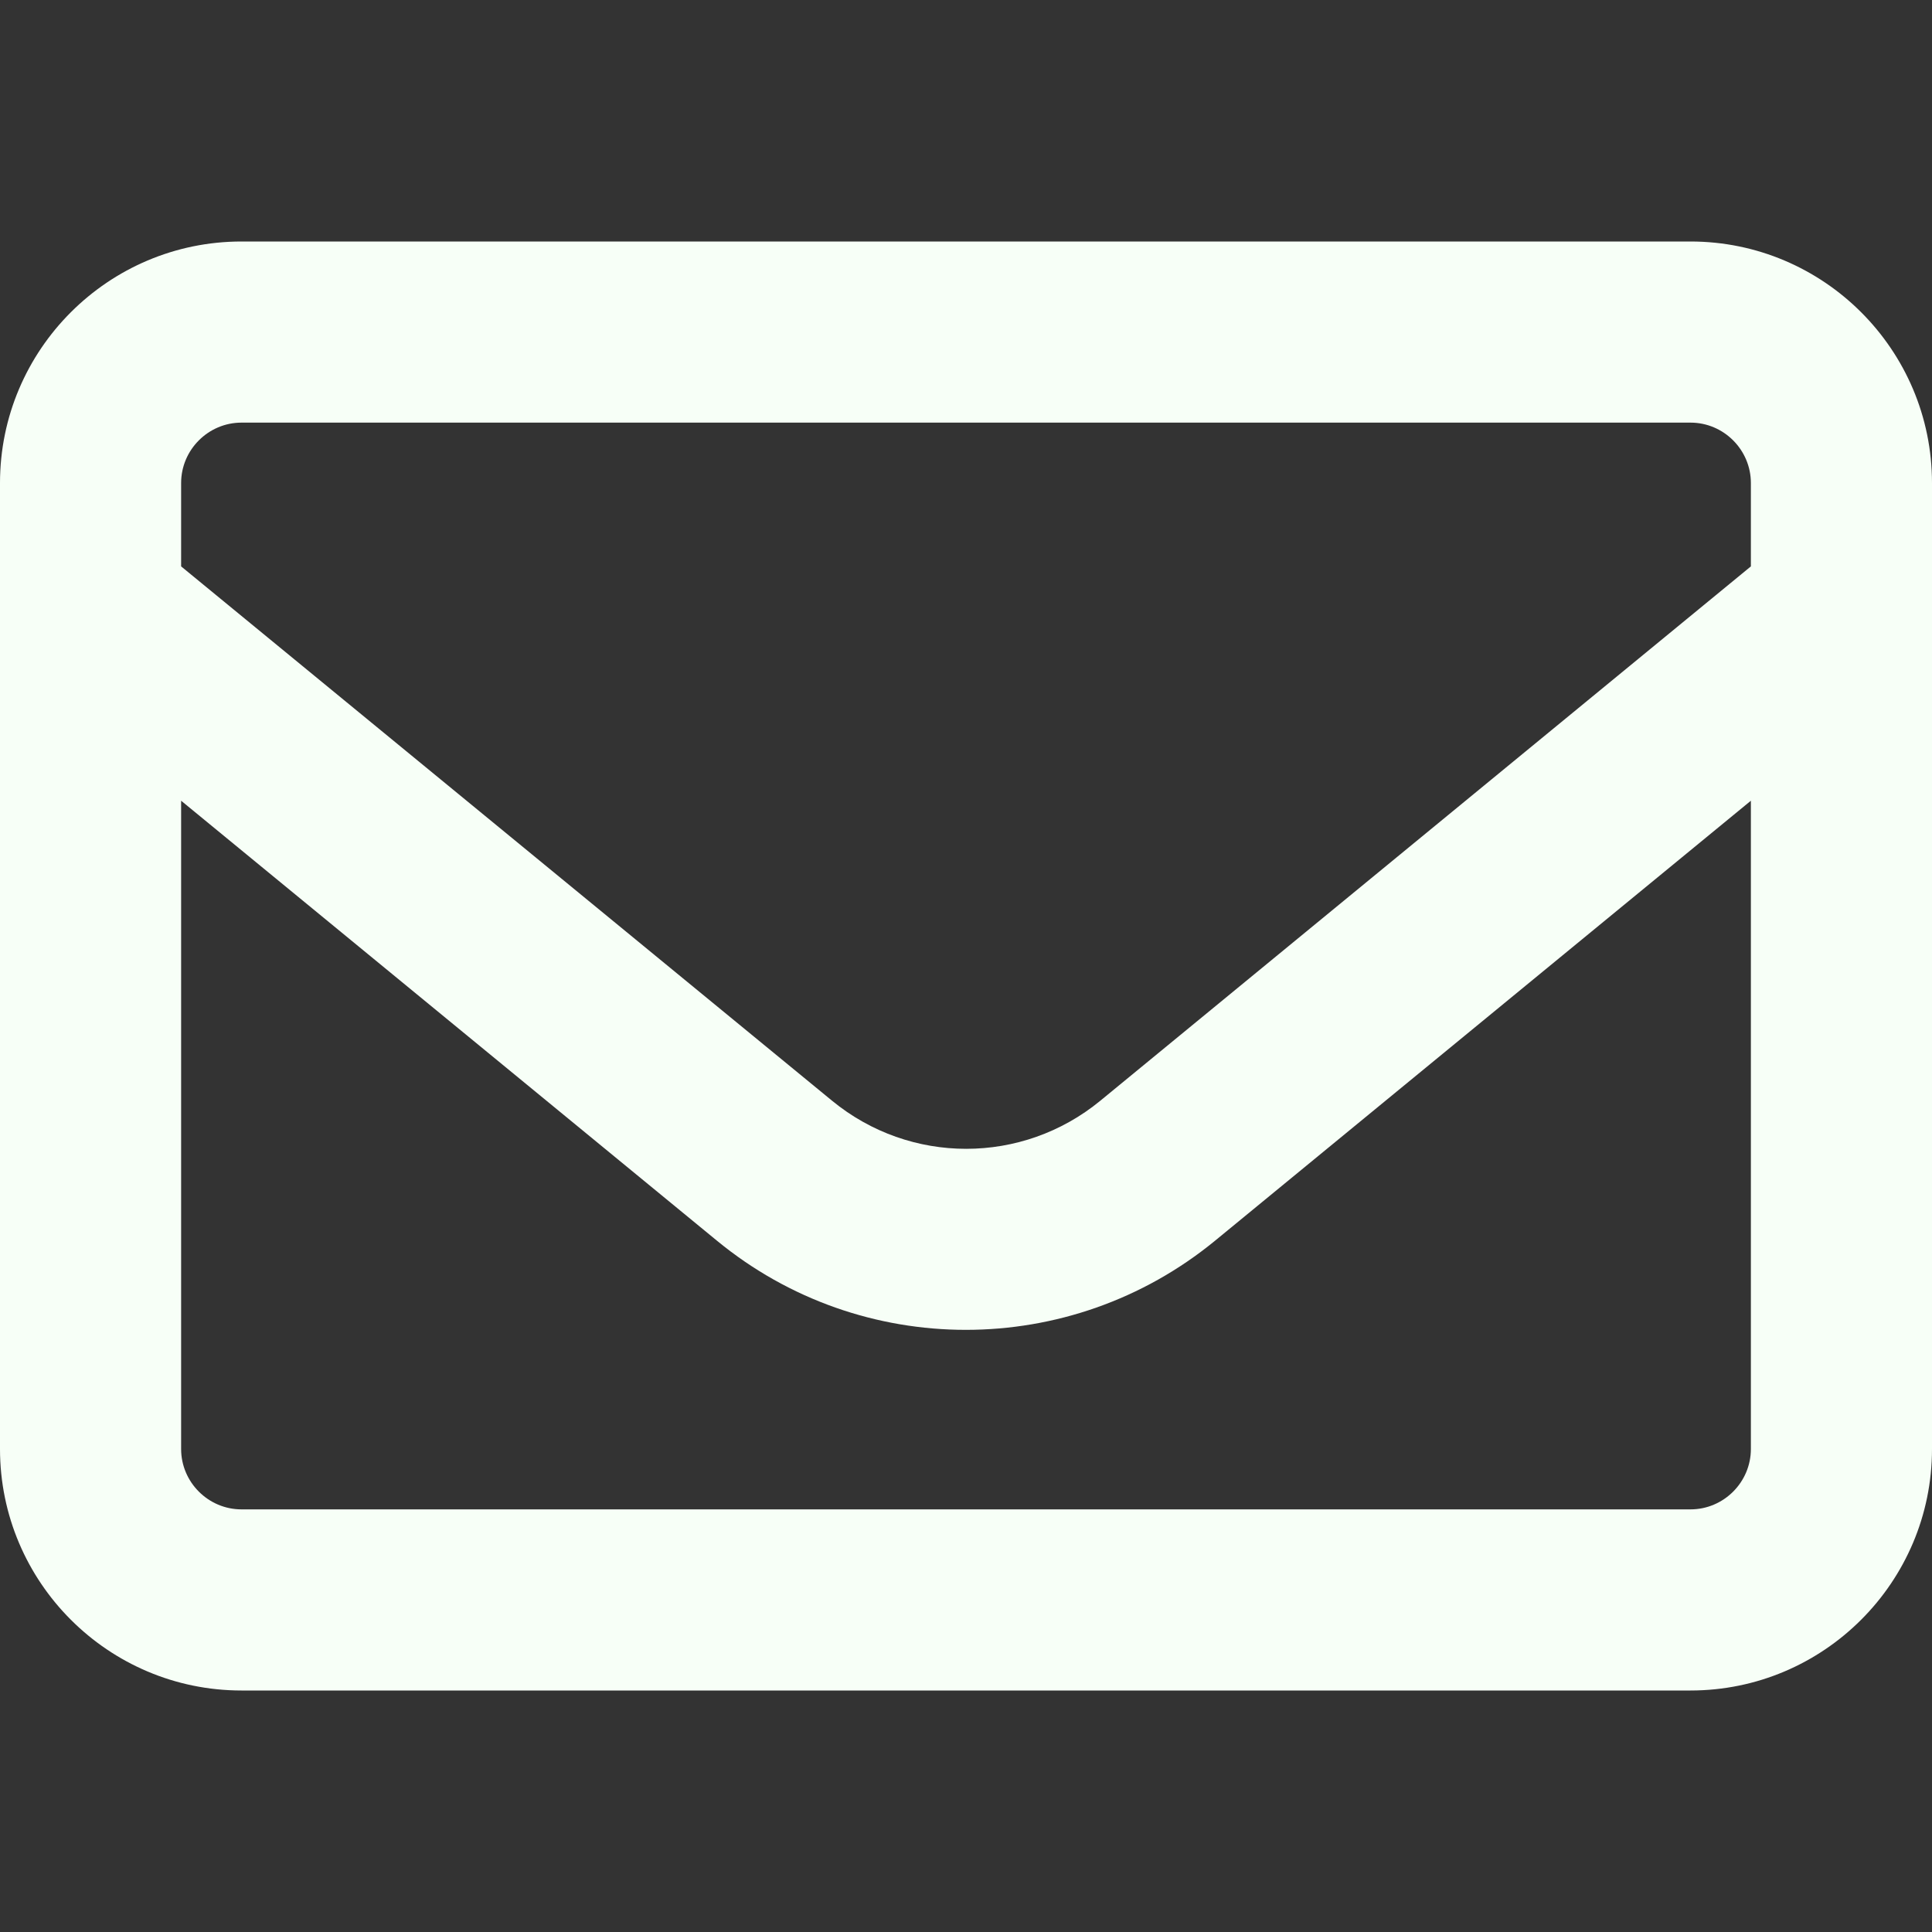 <svg viewBox="0 0 512 512" xmlns="http://www.w3.org/2000/svg"><rect x="0" y="0" width="512" height="512" fill="#333333" stroke="none"/><path fill="#f7fff7" d="m64 112c-8.8 0-16 7.2-16 16v22.1l172.5 141.6c20.7 17 50.4 17 71.1 0l172.4-141.6v-22.1c0-8.8-7.2-16-16-16zm-16 100.2v171.8c0 8.8 7.2 16 16 16h384c8.8 0 16-7.2 16-16v-171.8l-142 116.6c-38.4 31.5-93.7 31.5-132 0zm-48-84.2c0-35.3 28.7-64 64-64h384c35.3 0 64 28.7 64 64v256c0 35.3-28.7 64-64 64h-384c-35.3 0-64-28.7-64-64z"/></svg>